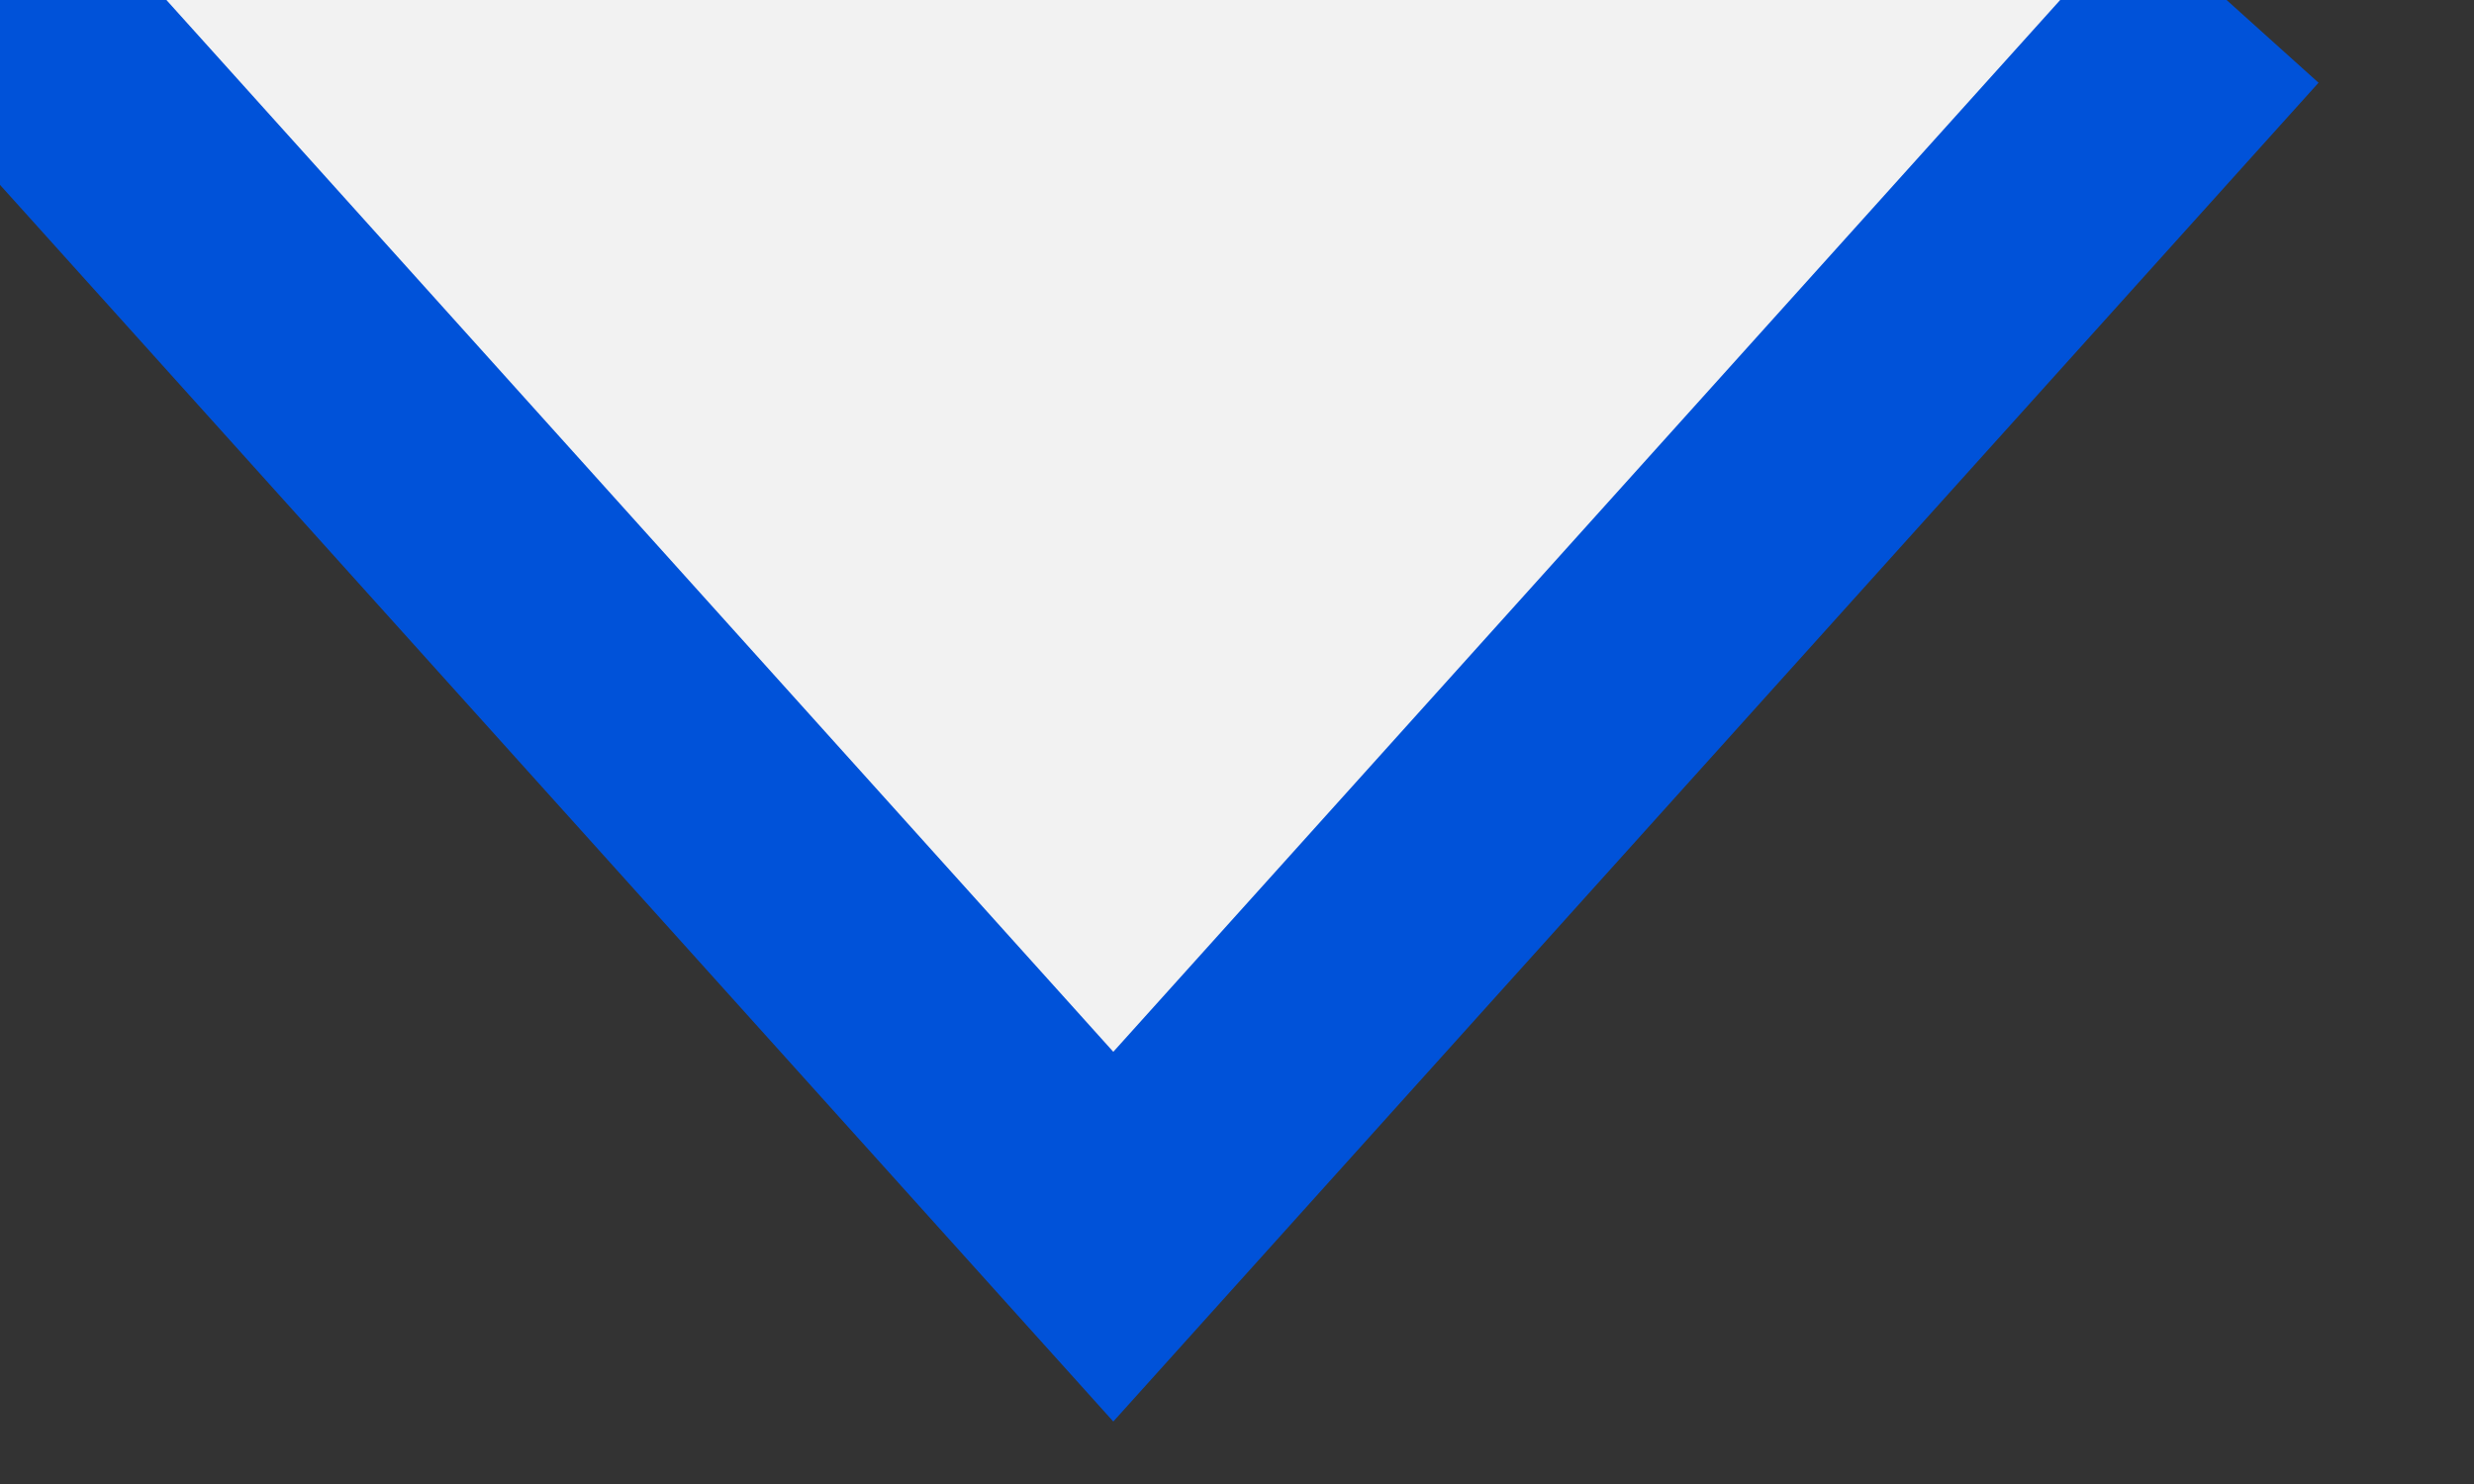 ﻿<?xml version="1.0" encoding="utf-8"?>
<svg version="1.1" xmlns:xlink="http://www.w3.org/1999/xlink" width="10px" height="6px" xmlns="http://www.w3.org/2000/svg">
  <rect width="100%" height="100%" fill="#333333" stroke="none"/>
  <g transform="matrix(1 0 0 1 -242 -14 )">
    <path d="M 9 0  L 0 0  L 4.5 5  L 9 0  Z " fill-rule="nonzero" fill="#f2f2f2" stroke="none" transform="matrix(1 0 0 1 242 14 )" />
    <path d="M 0 0  L 4.5 5  L 9 0  " stroke-width="1" stroke="#0052d9" fill="none" transform="matrix(1 0 0 1 242 14 )" />
  </g>
</svg>